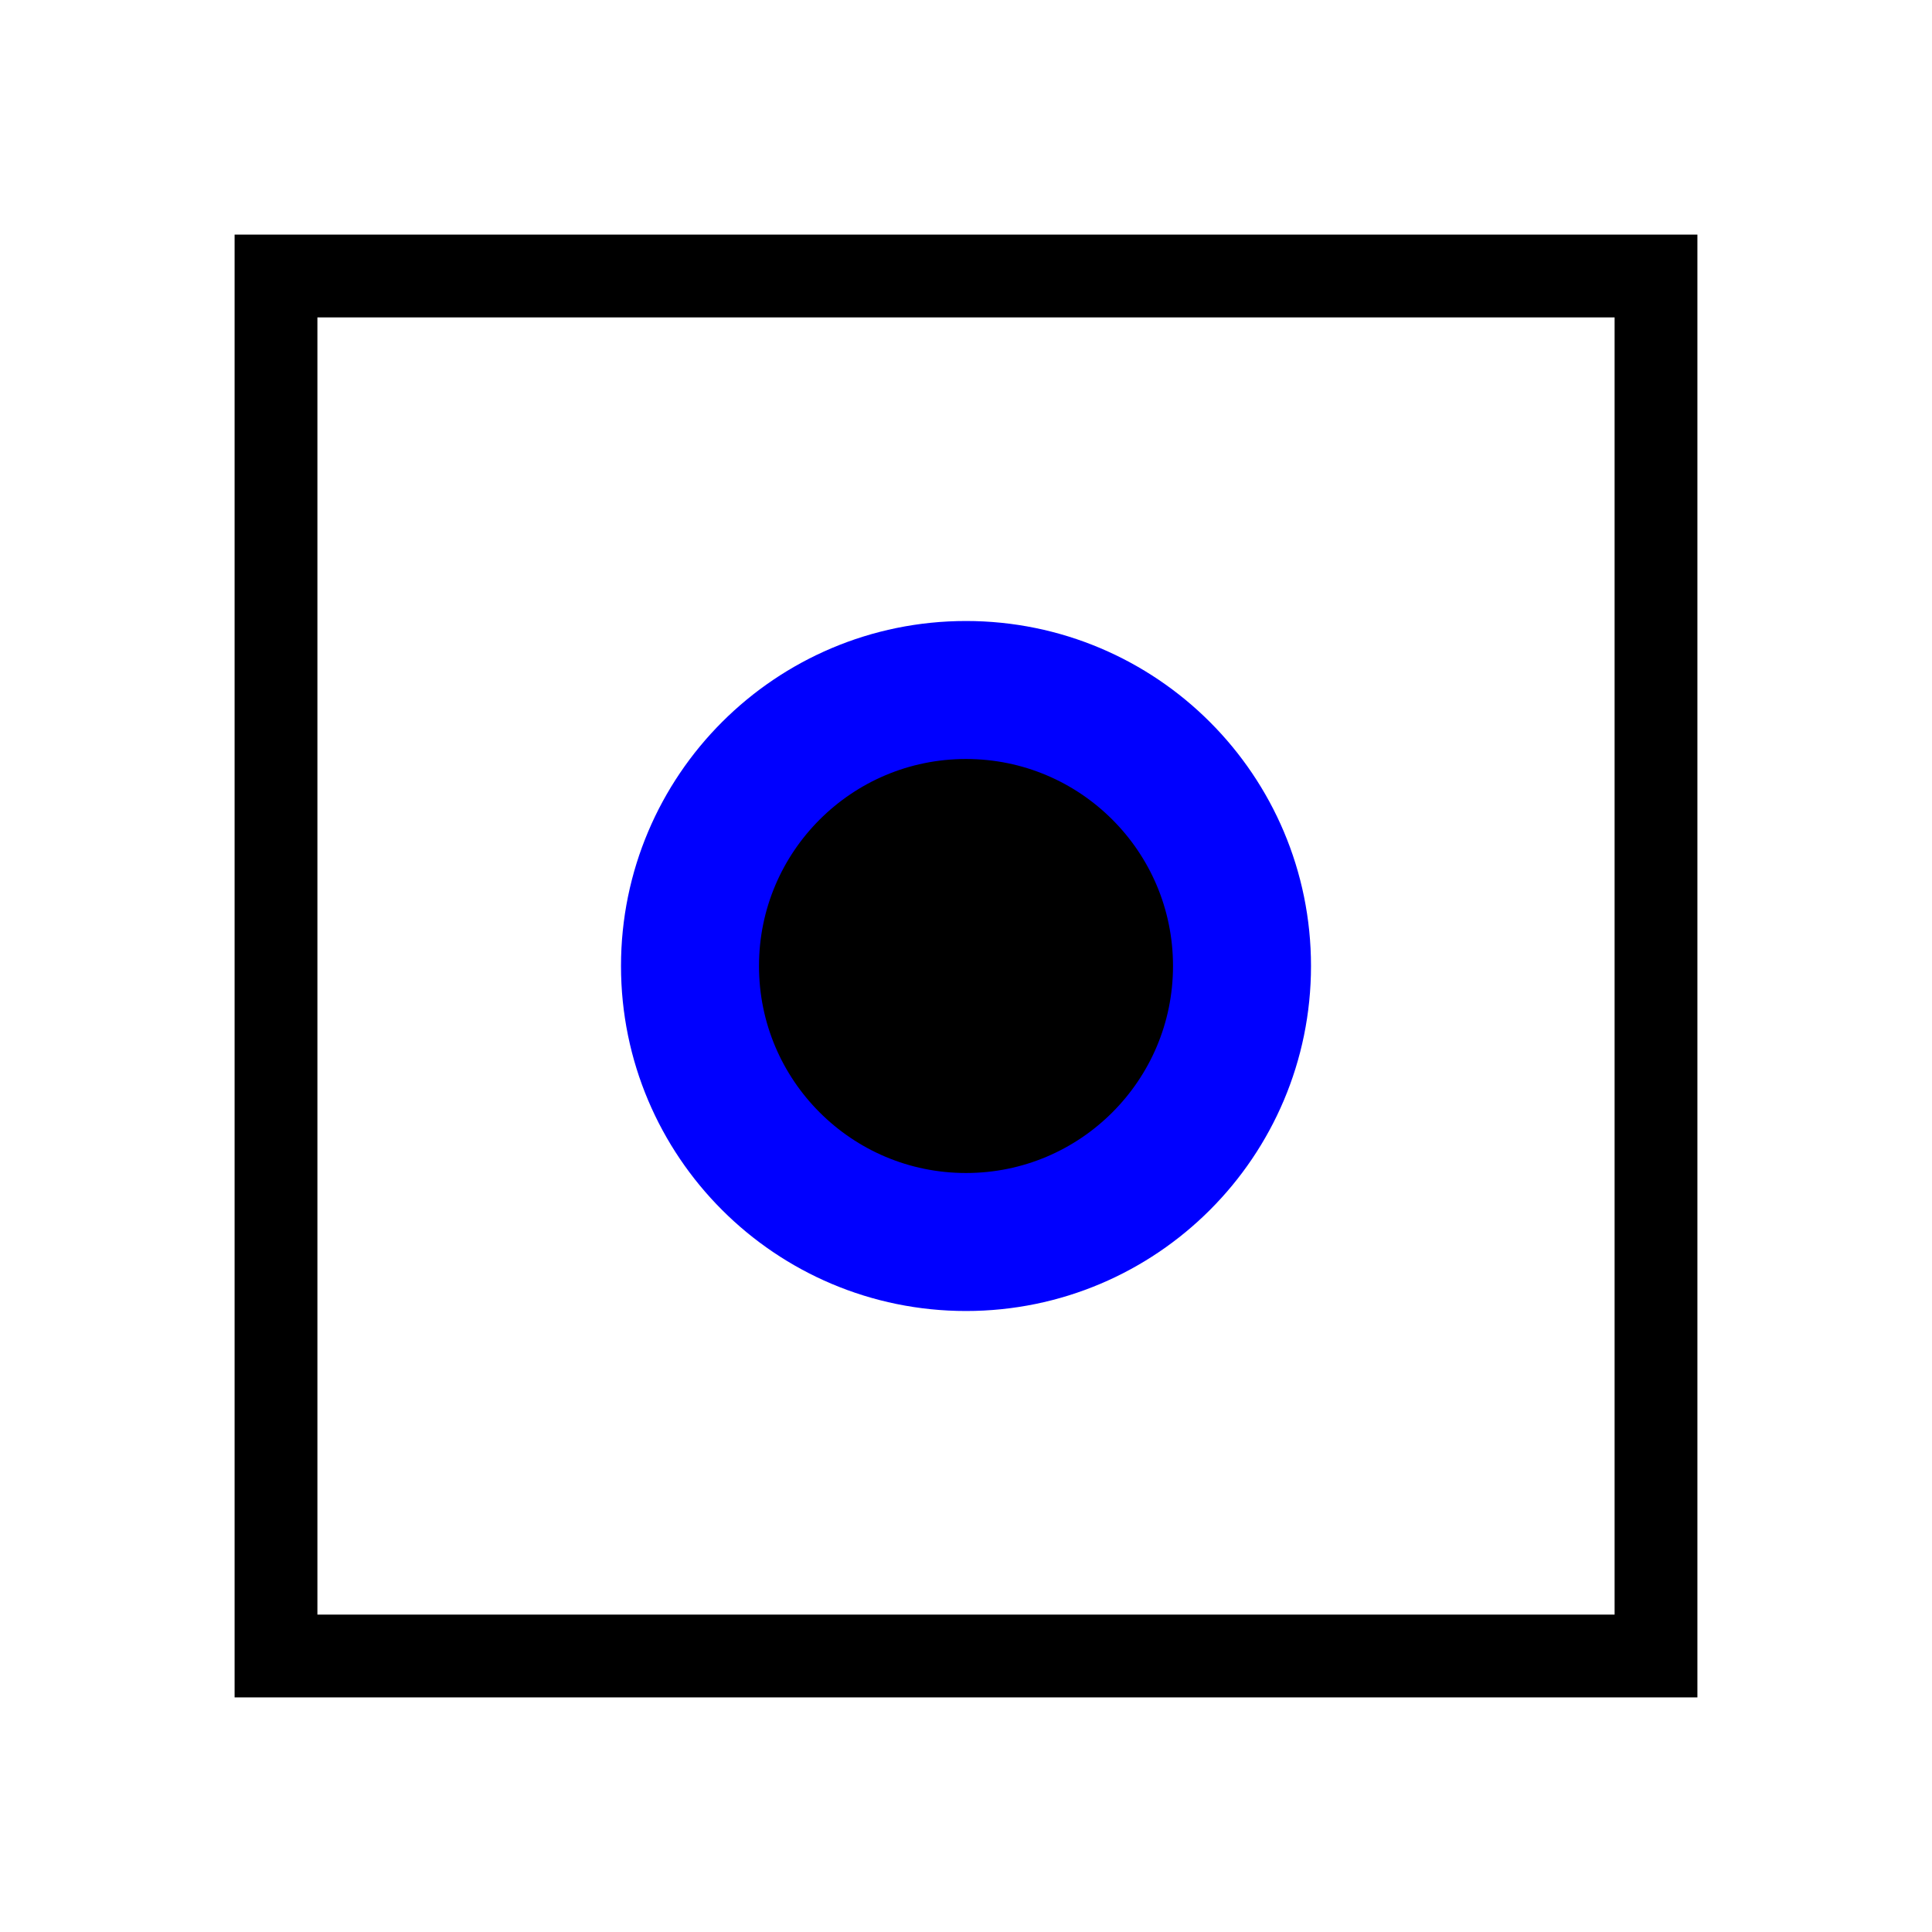 <svg viewBox="0 0 70 70" xmlns="http://www.w3.org/2000/svg">
<path d="M10,10 l0,50 l50,0 l0,-50 z" fill="none" stroke="black" stroke-width="3"/>
<circle cx="35" cy="35" r="10" stroke="blue" stroke-width="5"/>
</svg>